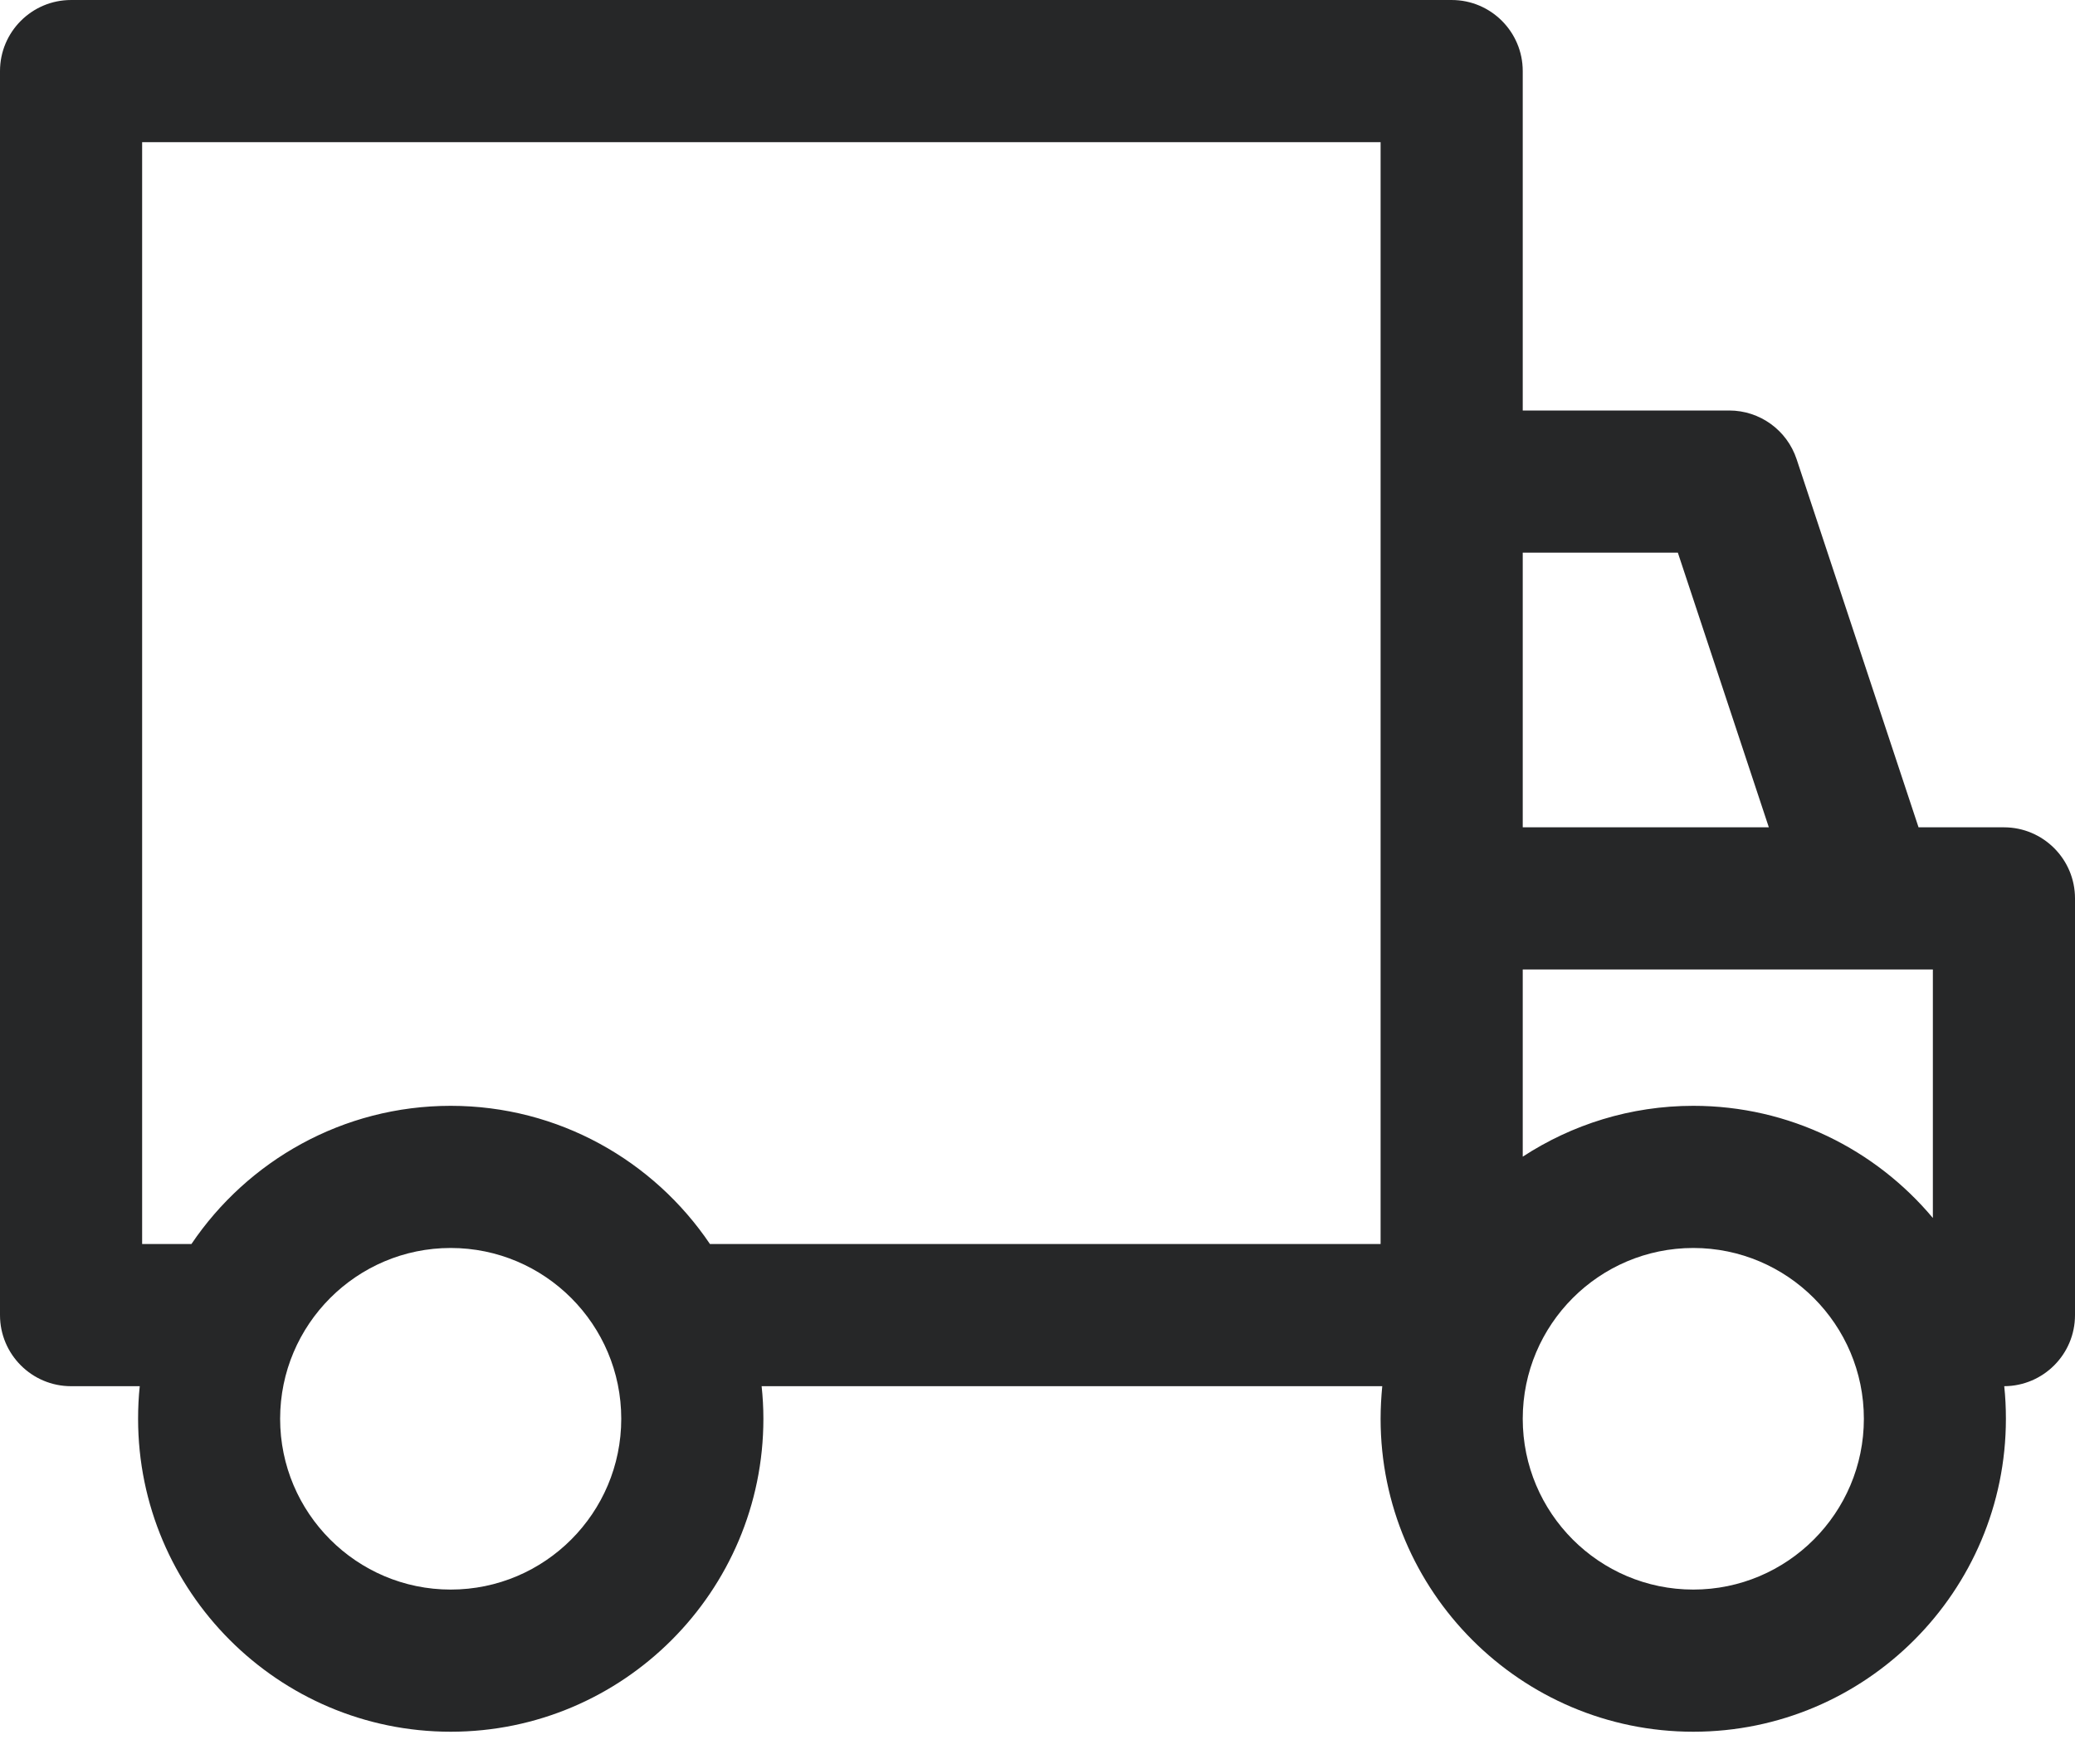 <svg width="20" height="17" viewBox="0 0 20 17" fill="none" xmlns="http://www.w3.org/2000/svg">
<path d="M19.315 7.973H18.492L17.317 4.426C17.224 4.145 16.962 3.956 16.667 3.956H14.677V0.685C14.677 0.307 14.37 6.10352e-05 13.992 6.10352e-05H0.685C0.307 6.10352e-05 0 0.307 0 0.685V12.674C0 13.052 0.307 13.359 0.685 13.359H1.347C1.336 13.462 1.331 13.567 1.331 13.673C1.331 15.336 2.683 16.689 4.344 16.689C6.006 16.689 7.358 15.336 7.358 13.673C7.358 13.567 7.352 13.462 7.341 13.359H13.323C13.313 13.462 13.307 13.567 13.307 13.673C13.307 15.336 14.659 16.689 16.321 16.689C17.983 16.689 19.334 15.336 19.334 13.673C19.334 13.567 19.329 13.462 19.318 13.359C19.695 13.357 20 13.051 20 12.674V8.658C20 8.28 19.693 7.973 19.315 7.973ZM16.172 5.326L17.049 7.973H14.677V5.326H16.172ZM4.344 15.319C3.438 15.319 2.7 14.581 2.7 13.673C2.7 12.765 3.438 12.027 4.344 12.027C5.251 12.027 5.988 12.765 5.988 13.673C5.988 14.581 5.251 15.319 4.344 15.319ZM13.307 11.989H6.843C6.301 11.186 5.383 10.657 4.344 10.657C3.305 10.657 2.387 11.186 1.845 11.989H1.37V1.37H13.307V11.989ZM16.321 15.319C15.414 15.319 14.677 14.581 14.677 13.673C14.677 12.765 15.414 12.027 16.321 12.027C17.227 12.027 17.965 12.765 17.965 13.673C17.965 14.581 17.227 15.319 16.321 15.319ZM16.321 10.657C15.715 10.657 15.15 10.838 14.677 11.147V9.343H18.63V11.738C18.077 11.078 17.247 10.657 16.321 10.657Z" fill="#262728"/>
</svg>
